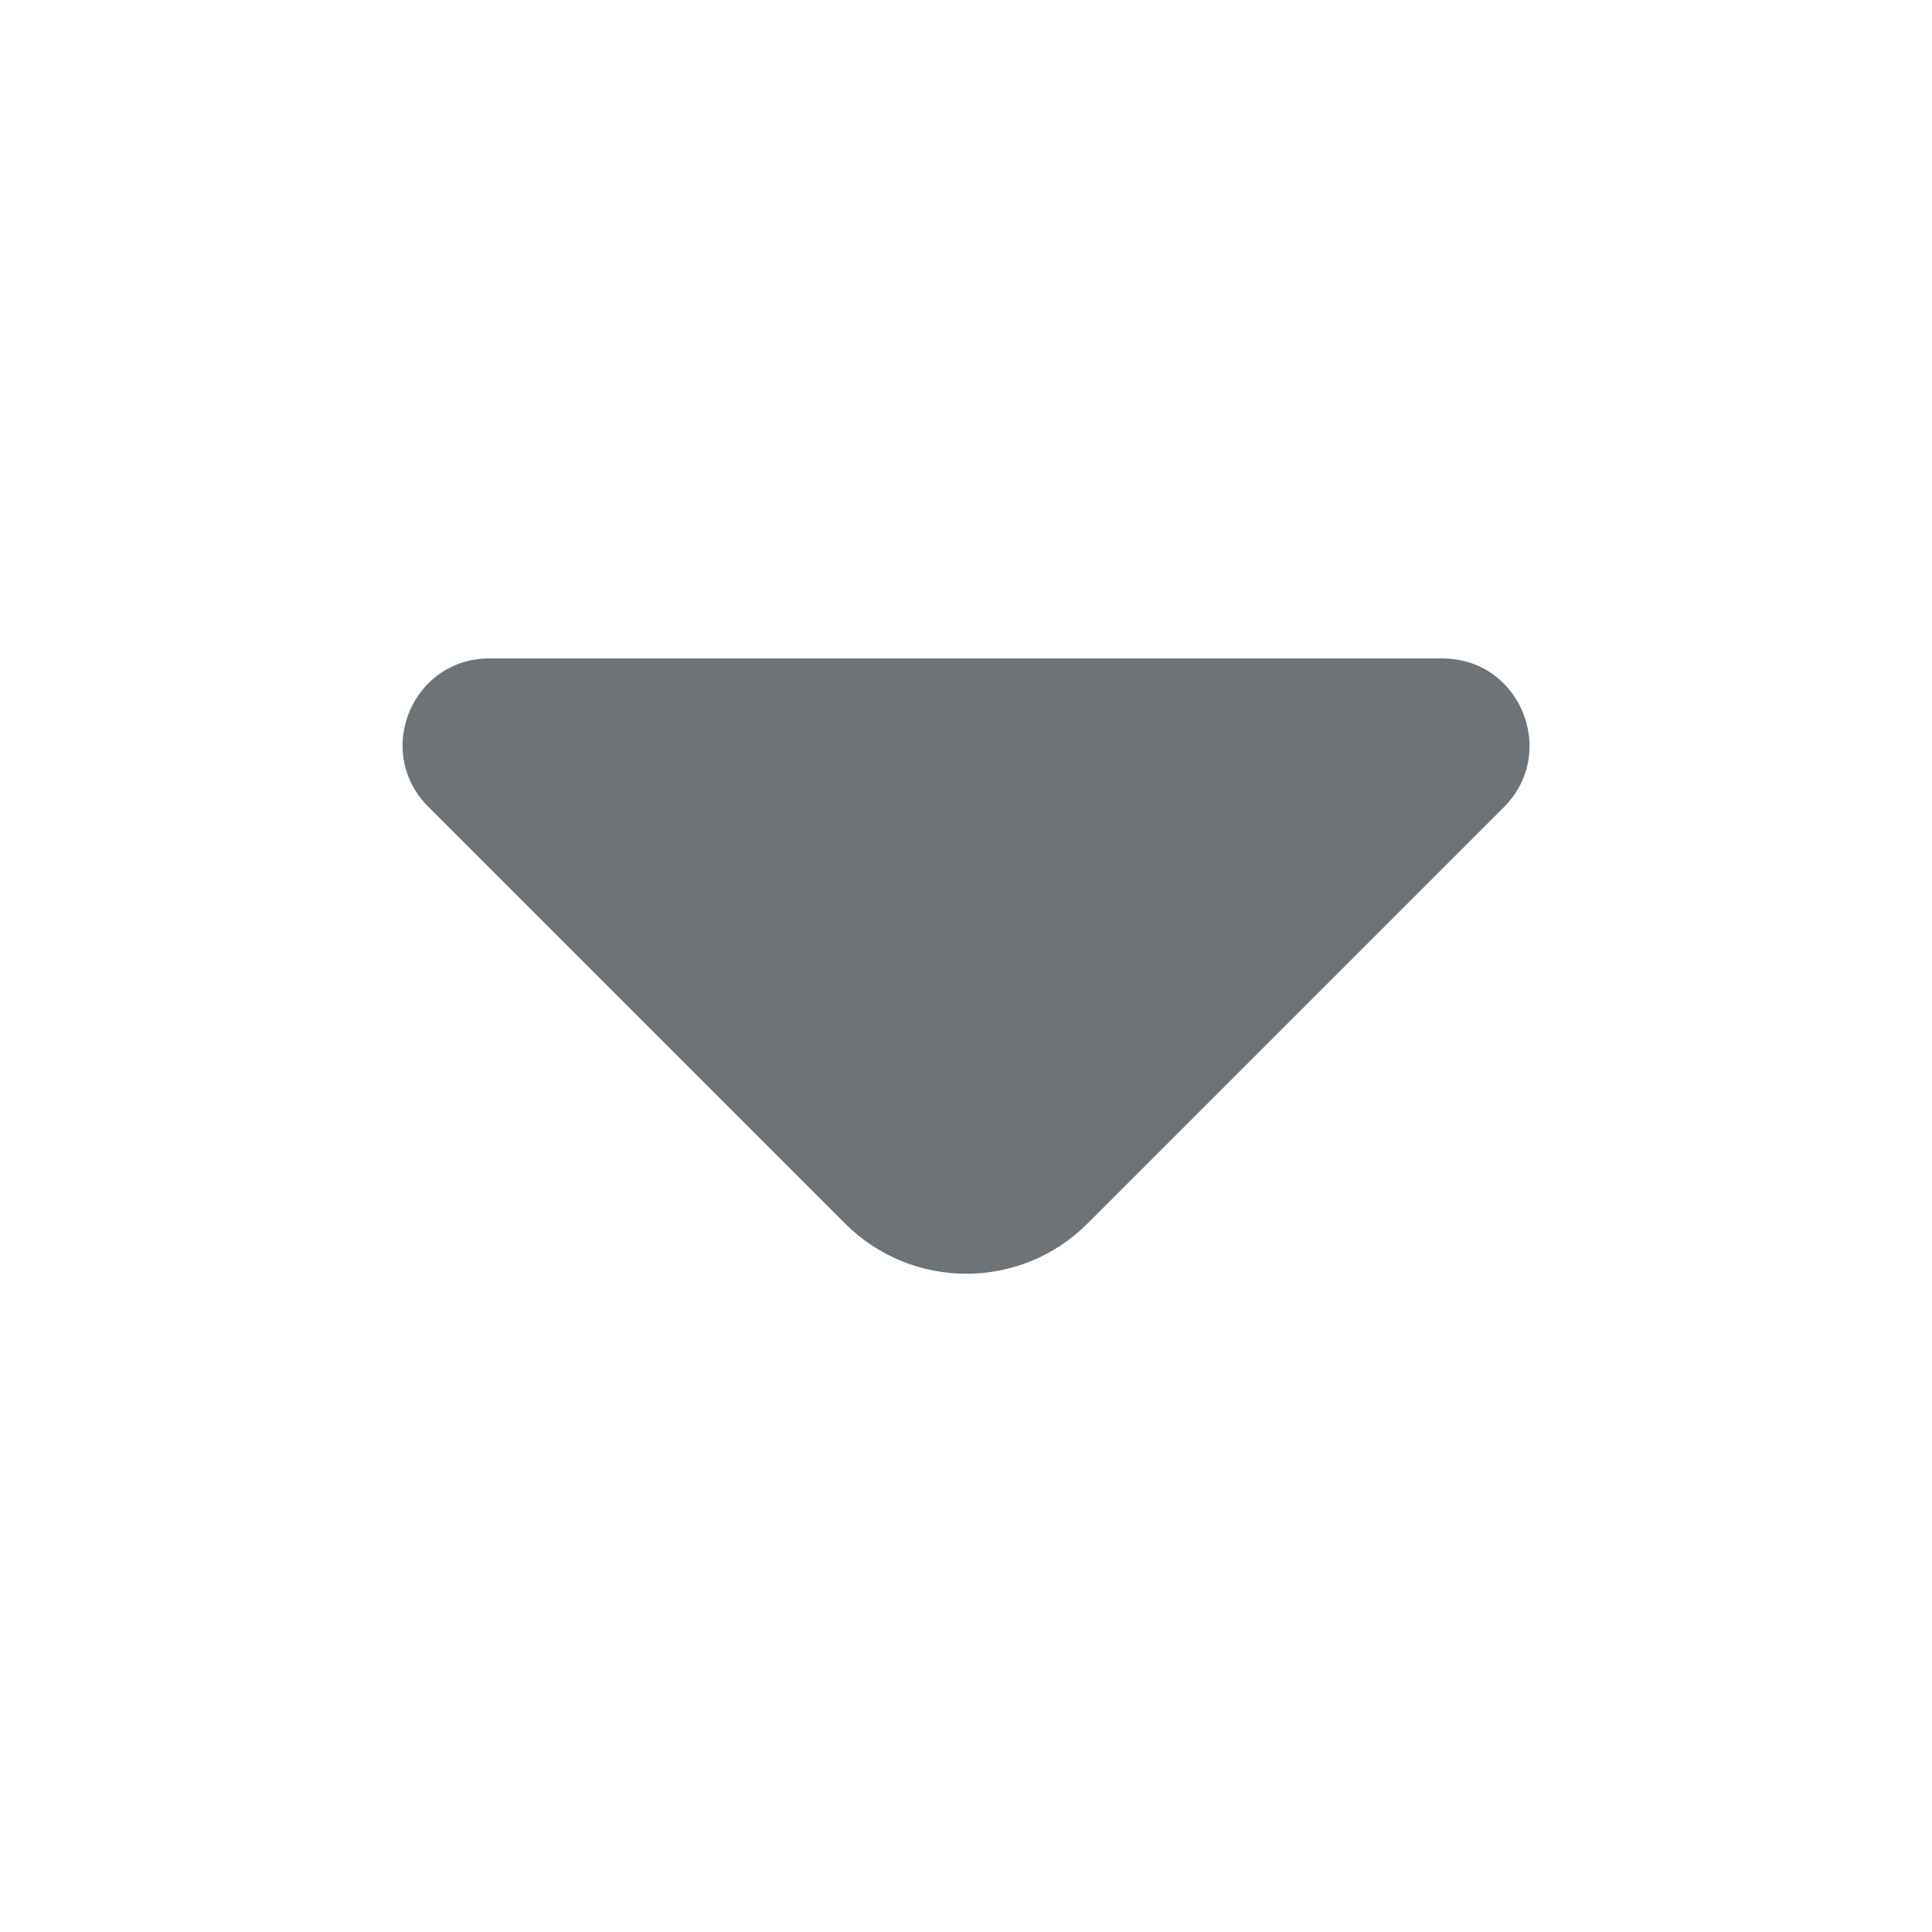 <svg width="16" height="16" viewBox="0 0 16 16" fill="none" xmlns="http://www.w3.org/2000/svg">
<path d="M11.946 5.453L7.793 5.453L4.053 5.453C3.413 5.453 3.093 6.226 3.546 6.68L6.999 10.133C7.553 10.687 8.453 10.687 9.006 10.133L10.319 8.82L12.459 6.68C12.906 6.226 12.586 5.453 11.946 5.453Z" fill="#6D7377"/>
</svg>
